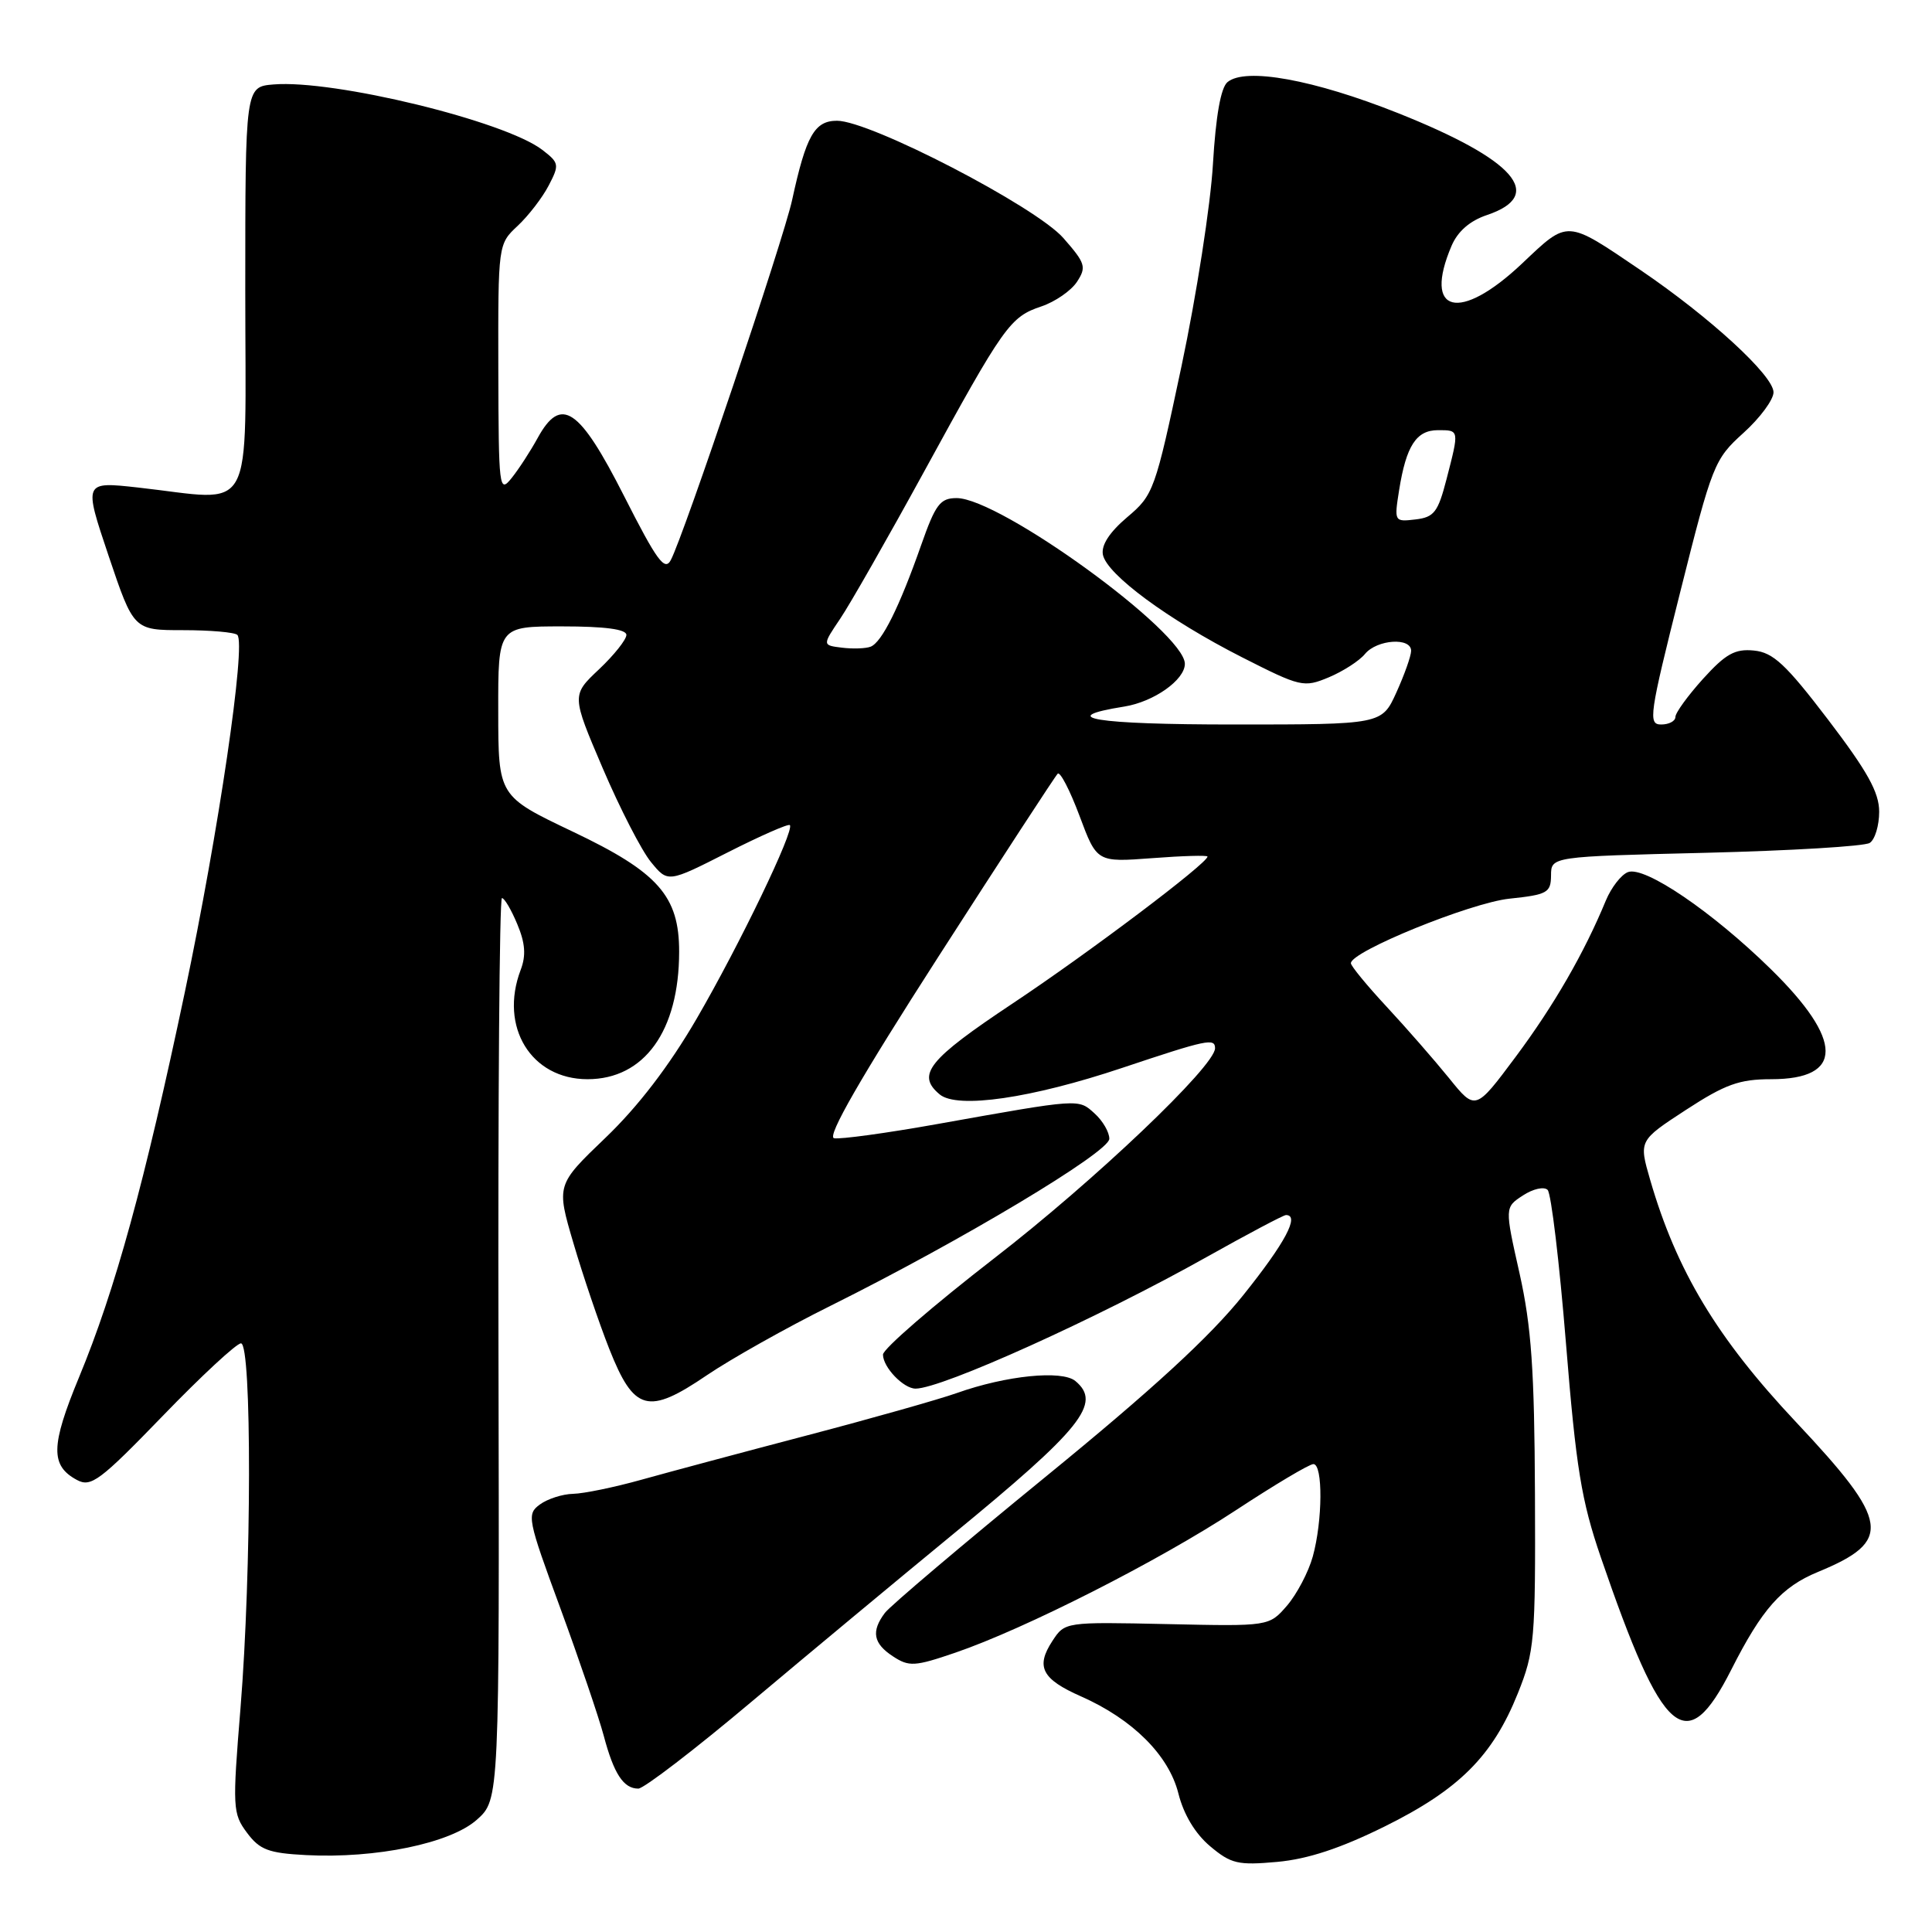 <?xml version="1.0" encoding="UTF-8" standalone="no"?>
<!DOCTYPE svg PUBLIC "-//W3C//DTD SVG 1.1//EN" "http://www.w3.org/Graphics/SVG/1.1/DTD/svg11.dtd" >
<svg xmlns="http://www.w3.org/2000/svg" xmlns:xlink="http://www.w3.org/1999/xlink" version="1.1" viewBox="0 0 256 256">
 <g >
 <path fill="currentColor"
d=" M 183.49 242.01 C 193.34 237.13 197.79 232.68 201.12 224.38 C 203.34 218.84 203.47 217.32 203.39 198.00 C 203.32 181.51 202.92 175.79 201.35 168.74 C 199.38 159.98 199.38 159.98 201.80 158.40 C 203.14 157.52 204.60 157.20 205.07 157.67 C 205.54 158.14 206.63 167.29 207.50 178.01 C 208.84 194.54 209.54 198.83 212.12 206.36 C 220.36 230.36 223.44 233.01 229.40 221.25 C 233.48 213.19 236.06 210.28 240.89 208.29 C 250.82 204.19 250.45 201.69 237.97 188.42 C 227.51 177.30 222.15 168.39 218.65 156.32 C 217.15 151.14 217.15 151.14 223.39 147.07 C 228.61 143.67 230.47 143.00 234.70 143.00 C 244.32 143.00 244.30 137.87 234.62 128.39 C 226.86 120.79 217.91 114.71 215.71 115.56 C 214.82 115.90 213.51 117.59 212.79 119.31 C 209.90 126.31 205.88 133.26 200.83 140.04 C 195.50 147.19 195.50 147.19 192.00 142.85 C 190.07 140.47 186.36 136.22 183.75 133.41 C 181.14 130.60 179.00 128.00 179.00 127.63 C 179.00 126.07 194.84 119.63 200.00 119.08 C 205.04 118.55 205.50 118.29 205.52 116.00 C 205.53 113.50 205.53 113.50 226.02 113.00 C 237.28 112.72 247.06 112.14 247.75 111.69 C 248.44 111.25 249.00 109.39 249.00 107.56 C 249.00 104.99 247.45 102.21 242.24 95.37 C 236.62 88.00 234.95 86.45 232.40 86.20 C 229.89 85.95 228.66 86.64 225.66 89.95 C 223.65 92.18 222.00 94.45 222.00 95.00 C 222.00 95.55 221.15 96.00 220.11 96.00 C 218.36 96.00 218.54 94.76 222.63 78.48 C 226.89 61.51 227.15 60.86 231.01 57.37 C 233.21 55.39 235.00 52.96 235.00 51.98 C 235.00 49.77 226.58 42.04 217.41 35.81 C 207.45 29.06 207.85 29.08 201.69 34.91 C 193.39 42.76 188.51 41.55 192.34 32.57 C 193.16 30.65 194.77 29.25 197.04 28.49 C 204.85 25.86 200.74 21.16 185.25 14.99 C 174.09 10.55 165.03 8.90 162.65 10.88 C 161.76 11.62 161.10 15.36 160.72 21.75 C 160.41 27.11 158.54 39.15 156.56 48.50 C 153.06 65.01 152.85 65.59 149.36 68.53 C 147.01 70.53 145.90 72.23 146.14 73.50 C 146.65 76.11 154.79 82.12 164.57 87.09 C 172.35 91.04 172.75 91.13 176.07 89.75 C 177.95 88.96 180.12 87.57 180.87 86.65 C 182.47 84.72 187.01 84.42 186.98 86.25 C 186.97 86.94 186.09 89.41 185.03 91.75 C 183.10 96.00 183.10 96.00 163.49 96.00 C 145.09 96.00 139.66 95.11 148.99 93.62 C 152.90 92.99 157.00 90.09 157.00 87.96 C 157.00 83.79 132.50 66.00 126.76 66.00 C 124.57 66.00 123.96 66.82 122.05 72.25 C 119.18 80.42 116.85 85.12 115.36 85.69 C 114.71 85.94 113.00 86.00 111.56 85.82 C 108.96 85.50 108.96 85.50 111.32 82.00 C 112.62 80.08 117.62 71.31 122.43 62.52 C 133.06 43.08 133.84 41.99 137.99 40.60 C 139.80 39.99 141.92 38.53 142.70 37.35 C 143.99 35.38 143.83 34.88 140.90 31.54 C 137.24 27.37 115.31 16.00 110.91 16.00 C 107.93 16.00 106.81 17.98 104.96 26.50 C 103.84 31.70 90.58 71.05 88.88 74.22 C 88.08 75.72 87.03 74.28 82.71 65.76 C 76.75 54.01 74.34 52.39 71.24 58.04 C 70.28 59.79 68.73 62.18 67.78 63.36 C 66.14 65.40 66.07 64.76 66.03 48.92 C 66.00 32.35 66.00 32.35 68.60 29.92 C 70.02 28.59 71.87 26.19 72.70 24.59 C 74.14 21.83 74.10 21.58 71.86 19.86 C 66.90 16.04 44.24 10.53 36.25 11.19 C 32.50 11.50 32.50 11.50 32.50 38.50 C 32.50 69.16 34.03 66.35 18.29 64.60 C 11.08 63.80 11.08 63.80 14.39 73.65 C 17.71 83.50 17.71 83.50 24.26 83.50 C 27.86 83.50 31.10 83.78 31.45 84.13 C 32.63 85.29 28.96 110.26 24.49 131.47 C 19.17 156.71 15.26 170.94 10.47 182.50 C 6.71 191.59 6.66 194.21 10.21 196.11 C 12.06 197.10 13.25 196.21 21.57 187.61 C 26.68 182.32 31.34 178.00 31.93 178.00 C 33.38 178.00 33.34 208.23 31.87 226.30 C 30.79 239.53 30.83 240.30 32.72 242.84 C 34.41 245.11 35.57 245.55 40.56 245.81 C 49.81 246.29 59.70 244.24 63.19 241.12 C 66.18 238.45 66.18 238.45 66.05 178.73 C 65.98 145.88 66.18 119.00 66.51 119.00 C 66.84 119.00 67.75 120.55 68.54 122.45 C 69.60 124.97 69.72 126.61 68.99 128.52 C 66.13 136.06 70.37 143.00 77.85 143.00 C 85.38 143.00 89.98 136.60 89.99 126.12 C 90.00 118.73 87.22 115.58 75.90 110.20 C 66.03 105.50 66.03 105.50 66.02 94.25 C 66.00 83.00 66.00 83.00 74.50 83.00 C 80.16 83.00 83.00 83.38 83.00 84.13 C 83.00 84.75 81.36 86.81 79.37 88.69 C 75.73 92.12 75.73 92.12 79.87 101.81 C 82.15 107.14 85.02 112.73 86.26 114.23 C 88.50 116.97 88.50 116.97 96.40 112.96 C 100.74 110.76 104.46 109.12 104.66 109.33 C 105.32 109.98 97.96 125.27 92.30 135.00 C 88.66 141.26 84.54 146.63 80.24 150.75 C 73.71 157.01 73.71 157.01 75.99 164.75 C 77.24 169.01 79.38 175.32 80.74 178.76 C 84.02 187.03 85.86 187.53 93.67 182.22 C 96.88 180.05 104.22 175.92 110.00 173.05 C 127.28 164.46 146.98 152.67 146.99 150.90 C 147.00 150.03 146.12 148.51 145.04 147.54 C 142.87 145.57 143.20 145.55 124.21 148.94 C 117.45 150.15 111.29 150.99 110.51 150.82 C 109.55 150.60 114.02 142.83 124.32 126.80 C 132.70 113.77 139.82 102.84 140.15 102.52 C 140.47 102.20 141.77 104.71 143.04 108.10 C 145.34 114.26 145.34 114.26 152.67 113.71 C 156.70 113.40 160.00 113.31 160.00 113.50 C 160.00 114.39 144.22 126.29 134.20 132.95 C 122.99 140.41 121.38 142.41 124.52 145.02 C 126.86 146.96 136.67 145.53 148.70 141.50 C 159.94 137.74 161.00 137.52 161.00 138.90 C 161.00 141.26 144.99 156.49 131.75 166.72 C 123.64 173.00 117.00 178.74 117.00 179.49 C 117.00 181.17 119.72 184.00 121.32 184.00 C 124.79 184.00 145.48 174.65 159.82 166.60 C 165.31 163.52 170.07 161.00 170.40 161.00 C 172.26 161.00 170.28 164.70 164.75 171.60 C 160.32 177.13 152.69 184.14 138.50 195.72 C 127.50 204.70 117.94 212.80 117.25 213.72 C 115.41 216.17 115.71 217.77 118.33 219.48 C 120.45 220.87 121.20 220.83 126.58 218.99 C 135.79 215.84 153.56 206.82 163.78 200.10 C 168.88 196.75 173.49 194.00 174.03 194.00 C 175.31 194.00 175.26 201.52 173.95 206.25 C 173.38 208.31 171.84 211.23 170.54 212.75 C 168.16 215.50 168.16 215.50 154.64 215.20 C 141.11 214.91 141.10 214.91 139.44 217.45 C 137.21 220.86 138.05 222.49 143.24 224.78 C 150.09 227.81 154.86 232.57 156.14 237.63 C 156.84 240.43 158.37 242.97 160.34 244.63 C 163.12 246.97 164.04 247.18 169.24 246.71 C 173.29 246.34 177.61 244.92 183.49 242.01 Z  M 99.70 225.39 C 107.29 219.01 119.20 209.11 126.16 203.39 C 143.36 189.28 146.04 185.94 142.49 182.99 C 140.71 181.52 133.33 182.26 126.80 184.58 C 124.43 185.42 115.53 187.94 107.00 190.18 C 98.47 192.42 88.58 195.07 85.00 196.07 C 81.42 197.07 77.35 197.91 75.94 197.94 C 74.53 197.97 72.55 198.61 71.54 199.35 C 69.77 200.64 69.89 201.25 74.25 213.10 C 76.75 219.92 79.34 227.53 80.00 230.00 C 81.34 235.05 82.62 237.00 84.58 237.00 C 85.31 237.00 92.12 231.78 99.70 225.39 Z  M 185.39 64.95 C 186.33 59.06 187.67 57.00 190.54 57.00 C 193.38 57.00 193.37 56.92 191.67 63.50 C 190.54 67.87 190.03 68.54 187.55 68.83 C 184.75 69.16 184.73 69.11 185.39 64.95 Z "/>
</g>
</svg>